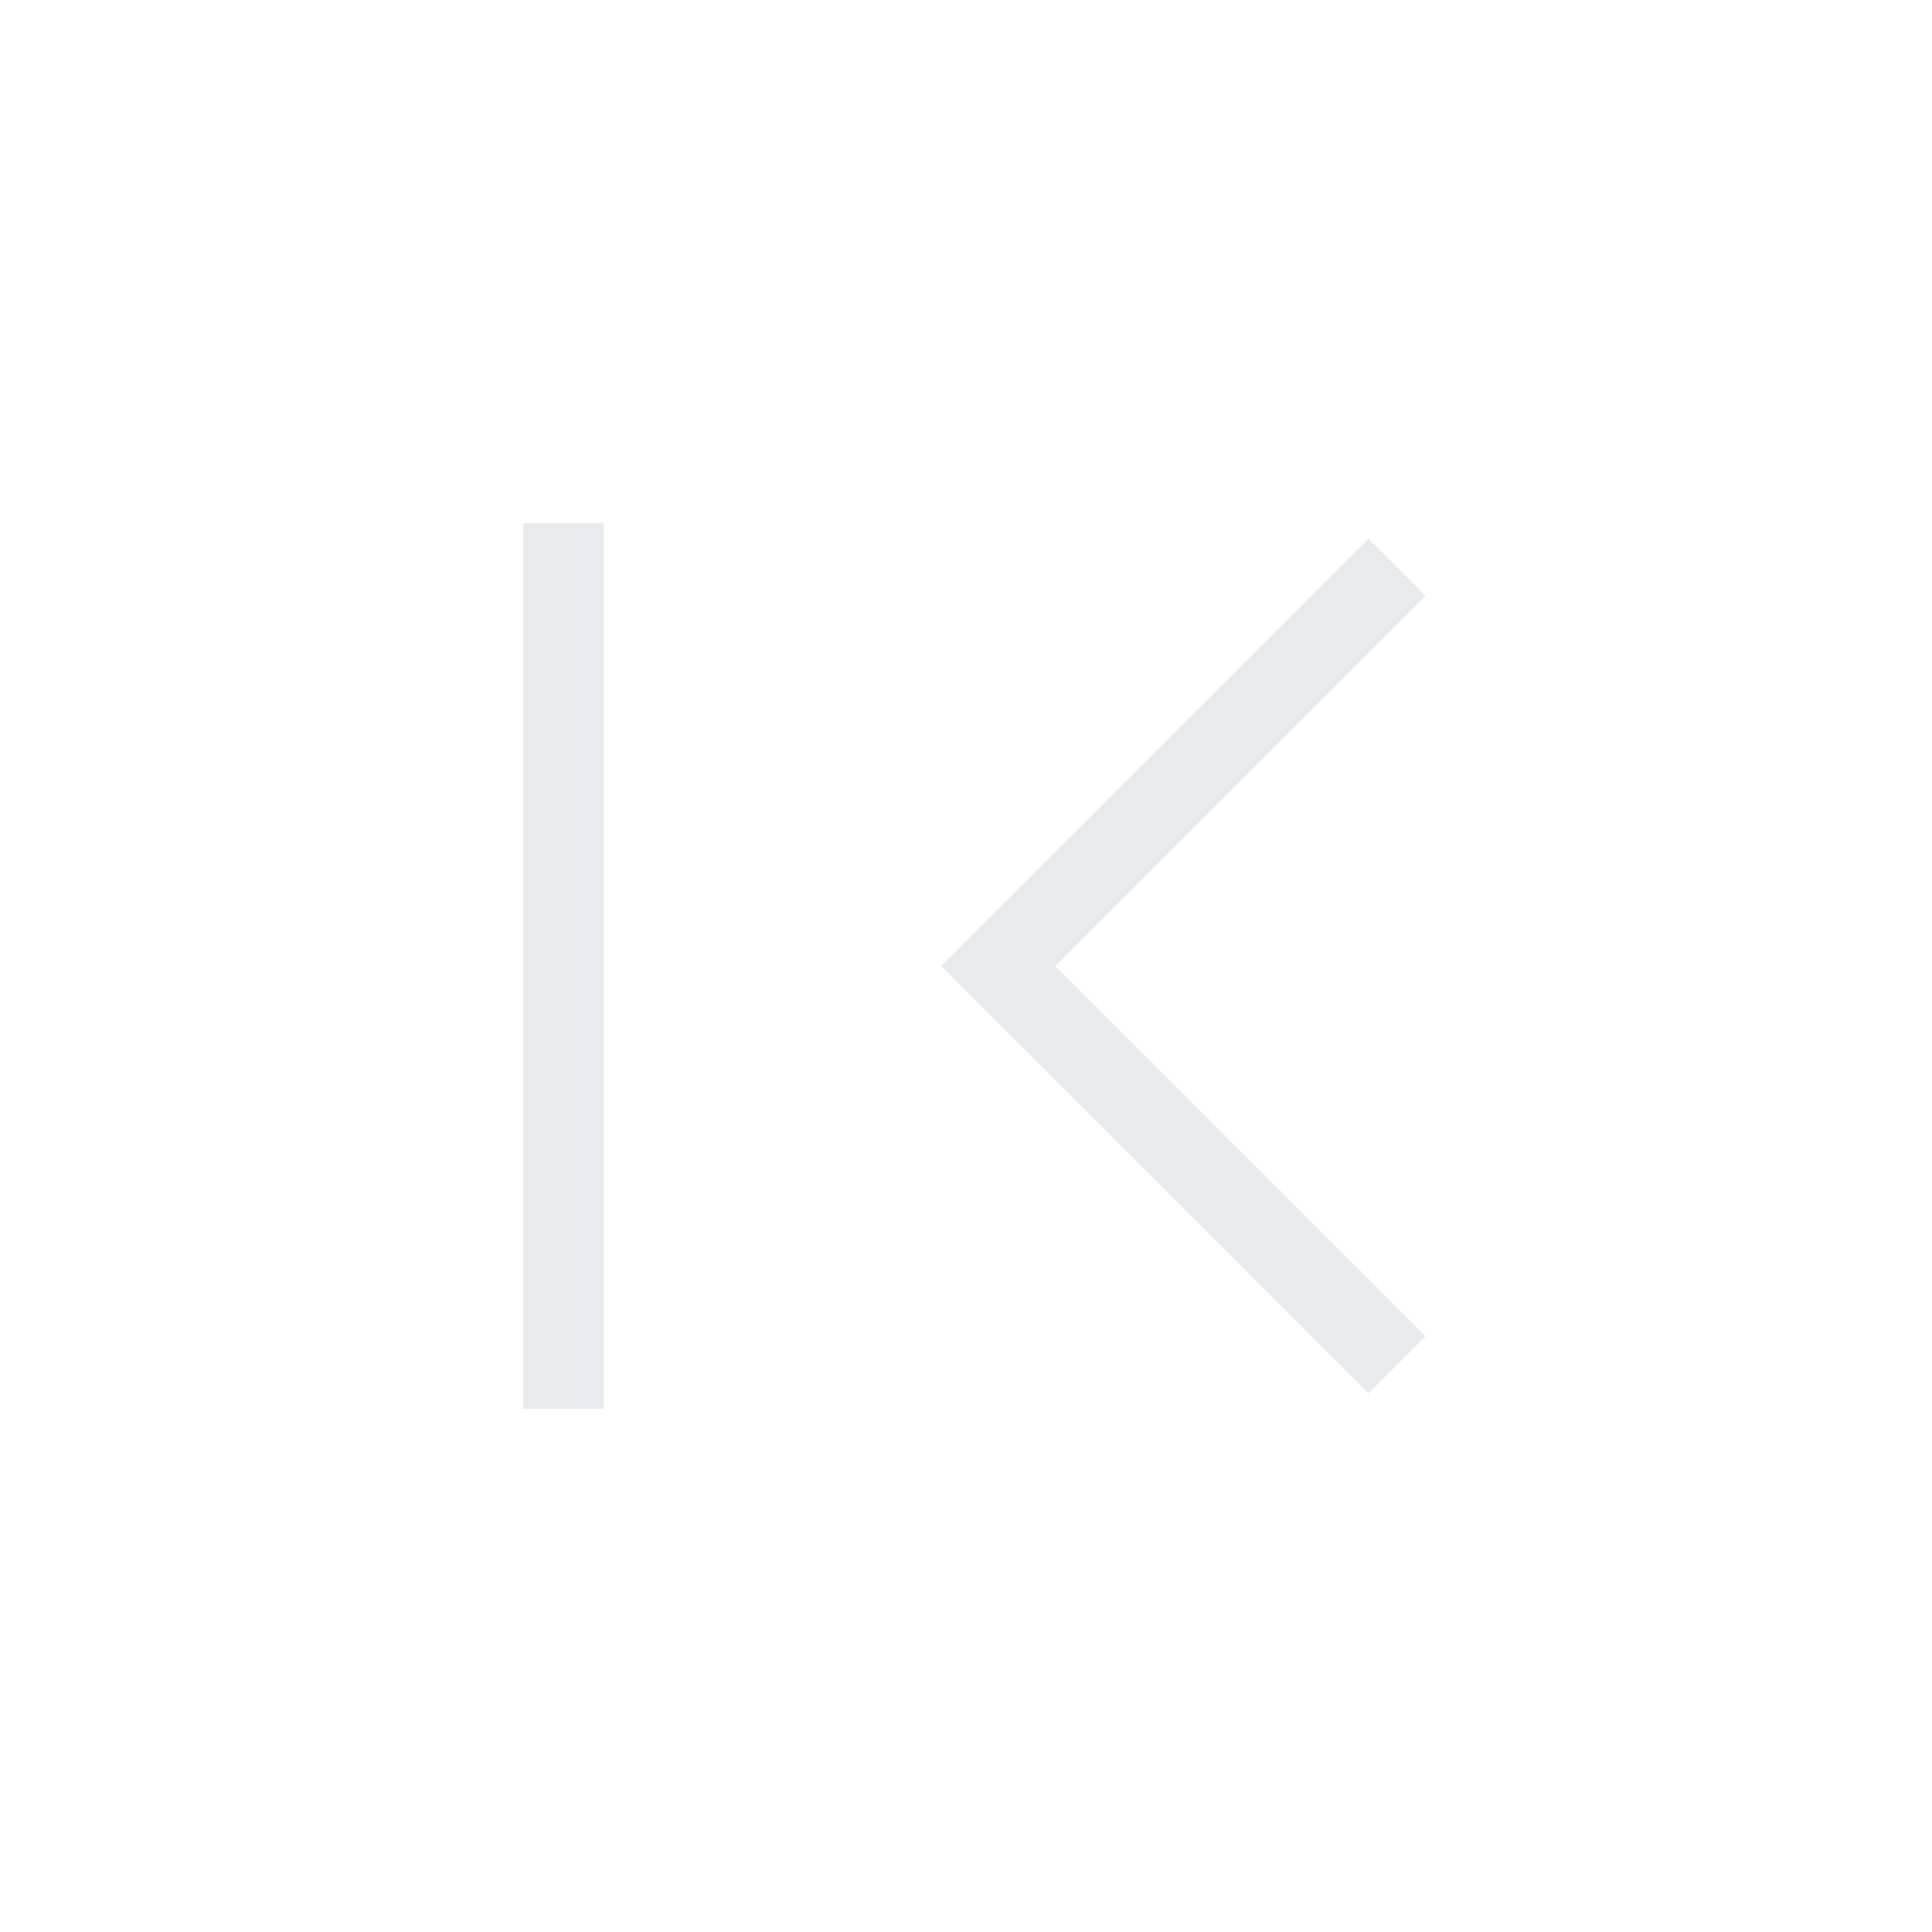<svg xmlns="http://www.w3.org/2000/svg" height="24px" viewBox="0 -960 960 960" width="24px" fill="#e8eaed"><path d="M260-260v-440h40v440h-40Zm420-7.69L467.69-480 680-692.31 708.31-664l-184 184 184 184L680-267.69Z"/></svg>